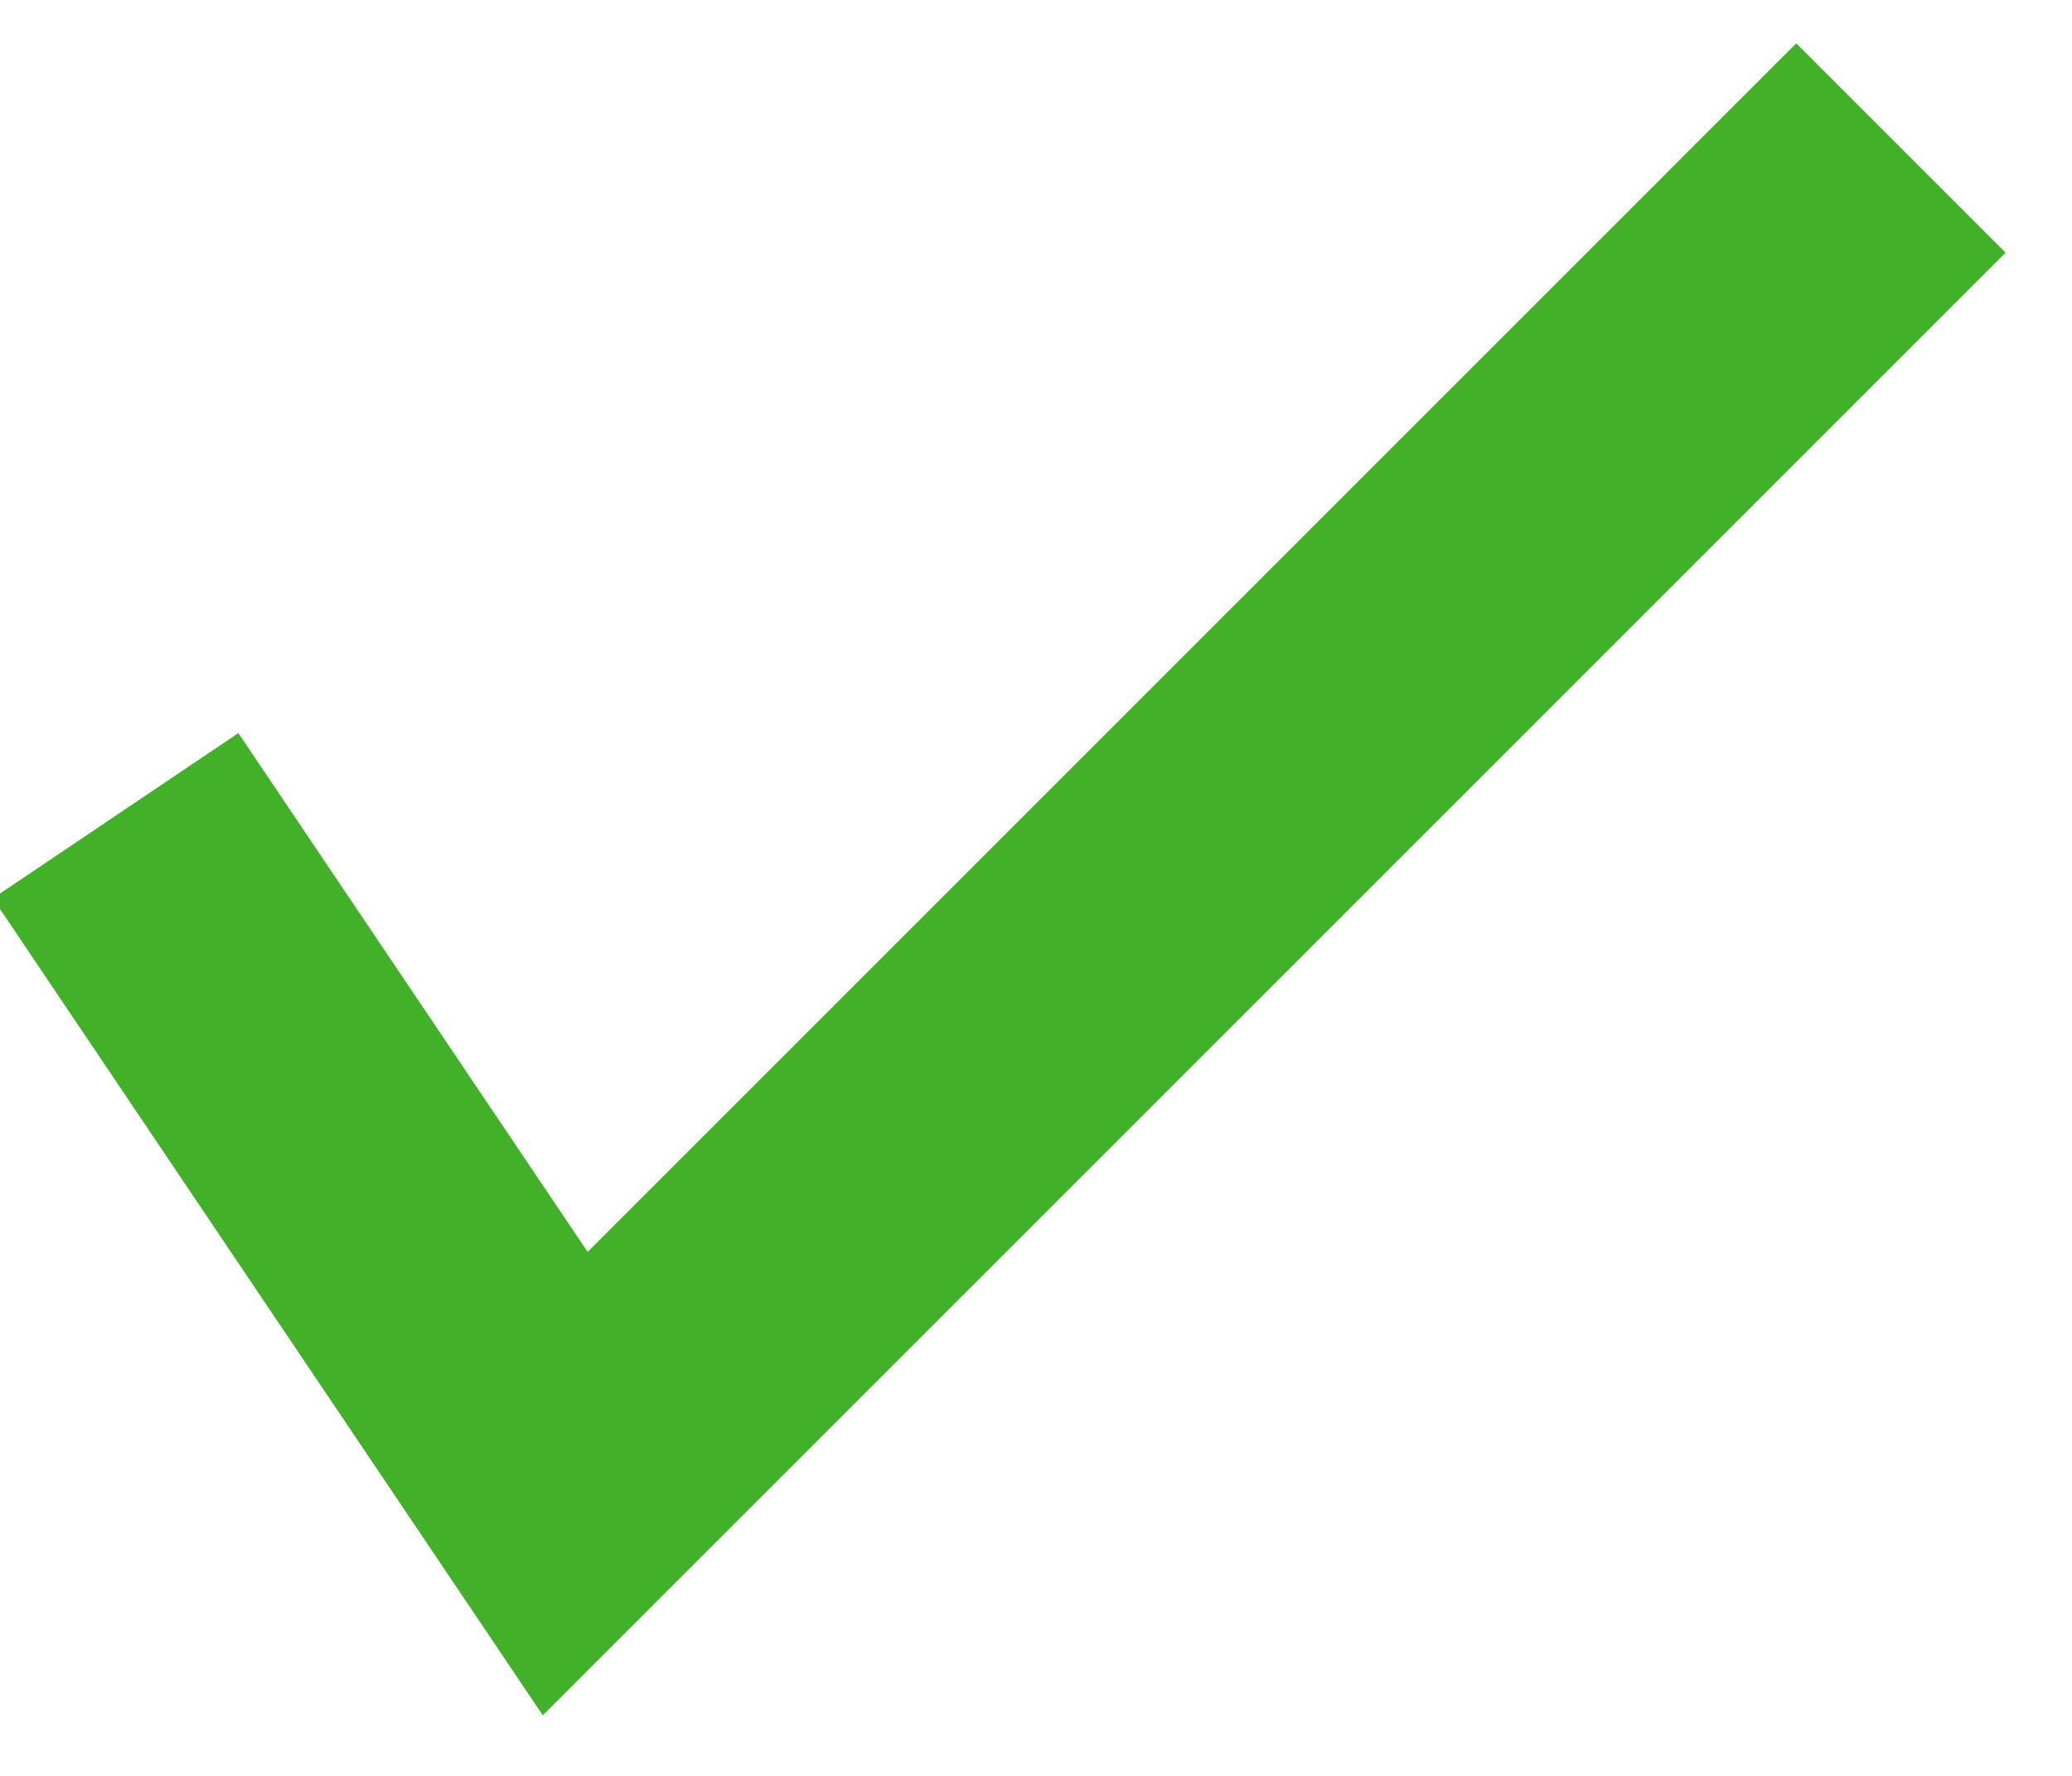 <?xml version="1.0" encoding="UTF-8" standalone="no"?>
<svg width="14px" height="12px" viewBox="0 0 14 12" version="1.1" xmlns="http://www.w3.org/2000/svg" xmlns:xlink="http://www.w3.org/1999/xlink">
    <!-- Generator: sketchtool 3.8.3 (29802) - http://www.bohemiancoding.com/sketch -->
    <title>5C4E349D-8C85-4081-8C1F-1C4846489A0C</title>
    <desc>Created with sketchtool.</desc>
    <defs></defs>
    <g id="Welcome" stroke="none" stroke-width="1" fill="none" fill-rule="evenodd">
        <g id="Inputs" transform="translate(-822, -64)" stroke-width="2" stroke="#43B02A">
            <g id="Form-Fields-Entered" transform="translate(740, 62)">
                <g id="Check-validation" transform="translate(82, 3)">
                    <polyline id="Path-305" points="0.781 4.512 3.819 9.025 12.844 0"></polyline>
                </g>
            </g>
        </g>
    </g>
</svg>